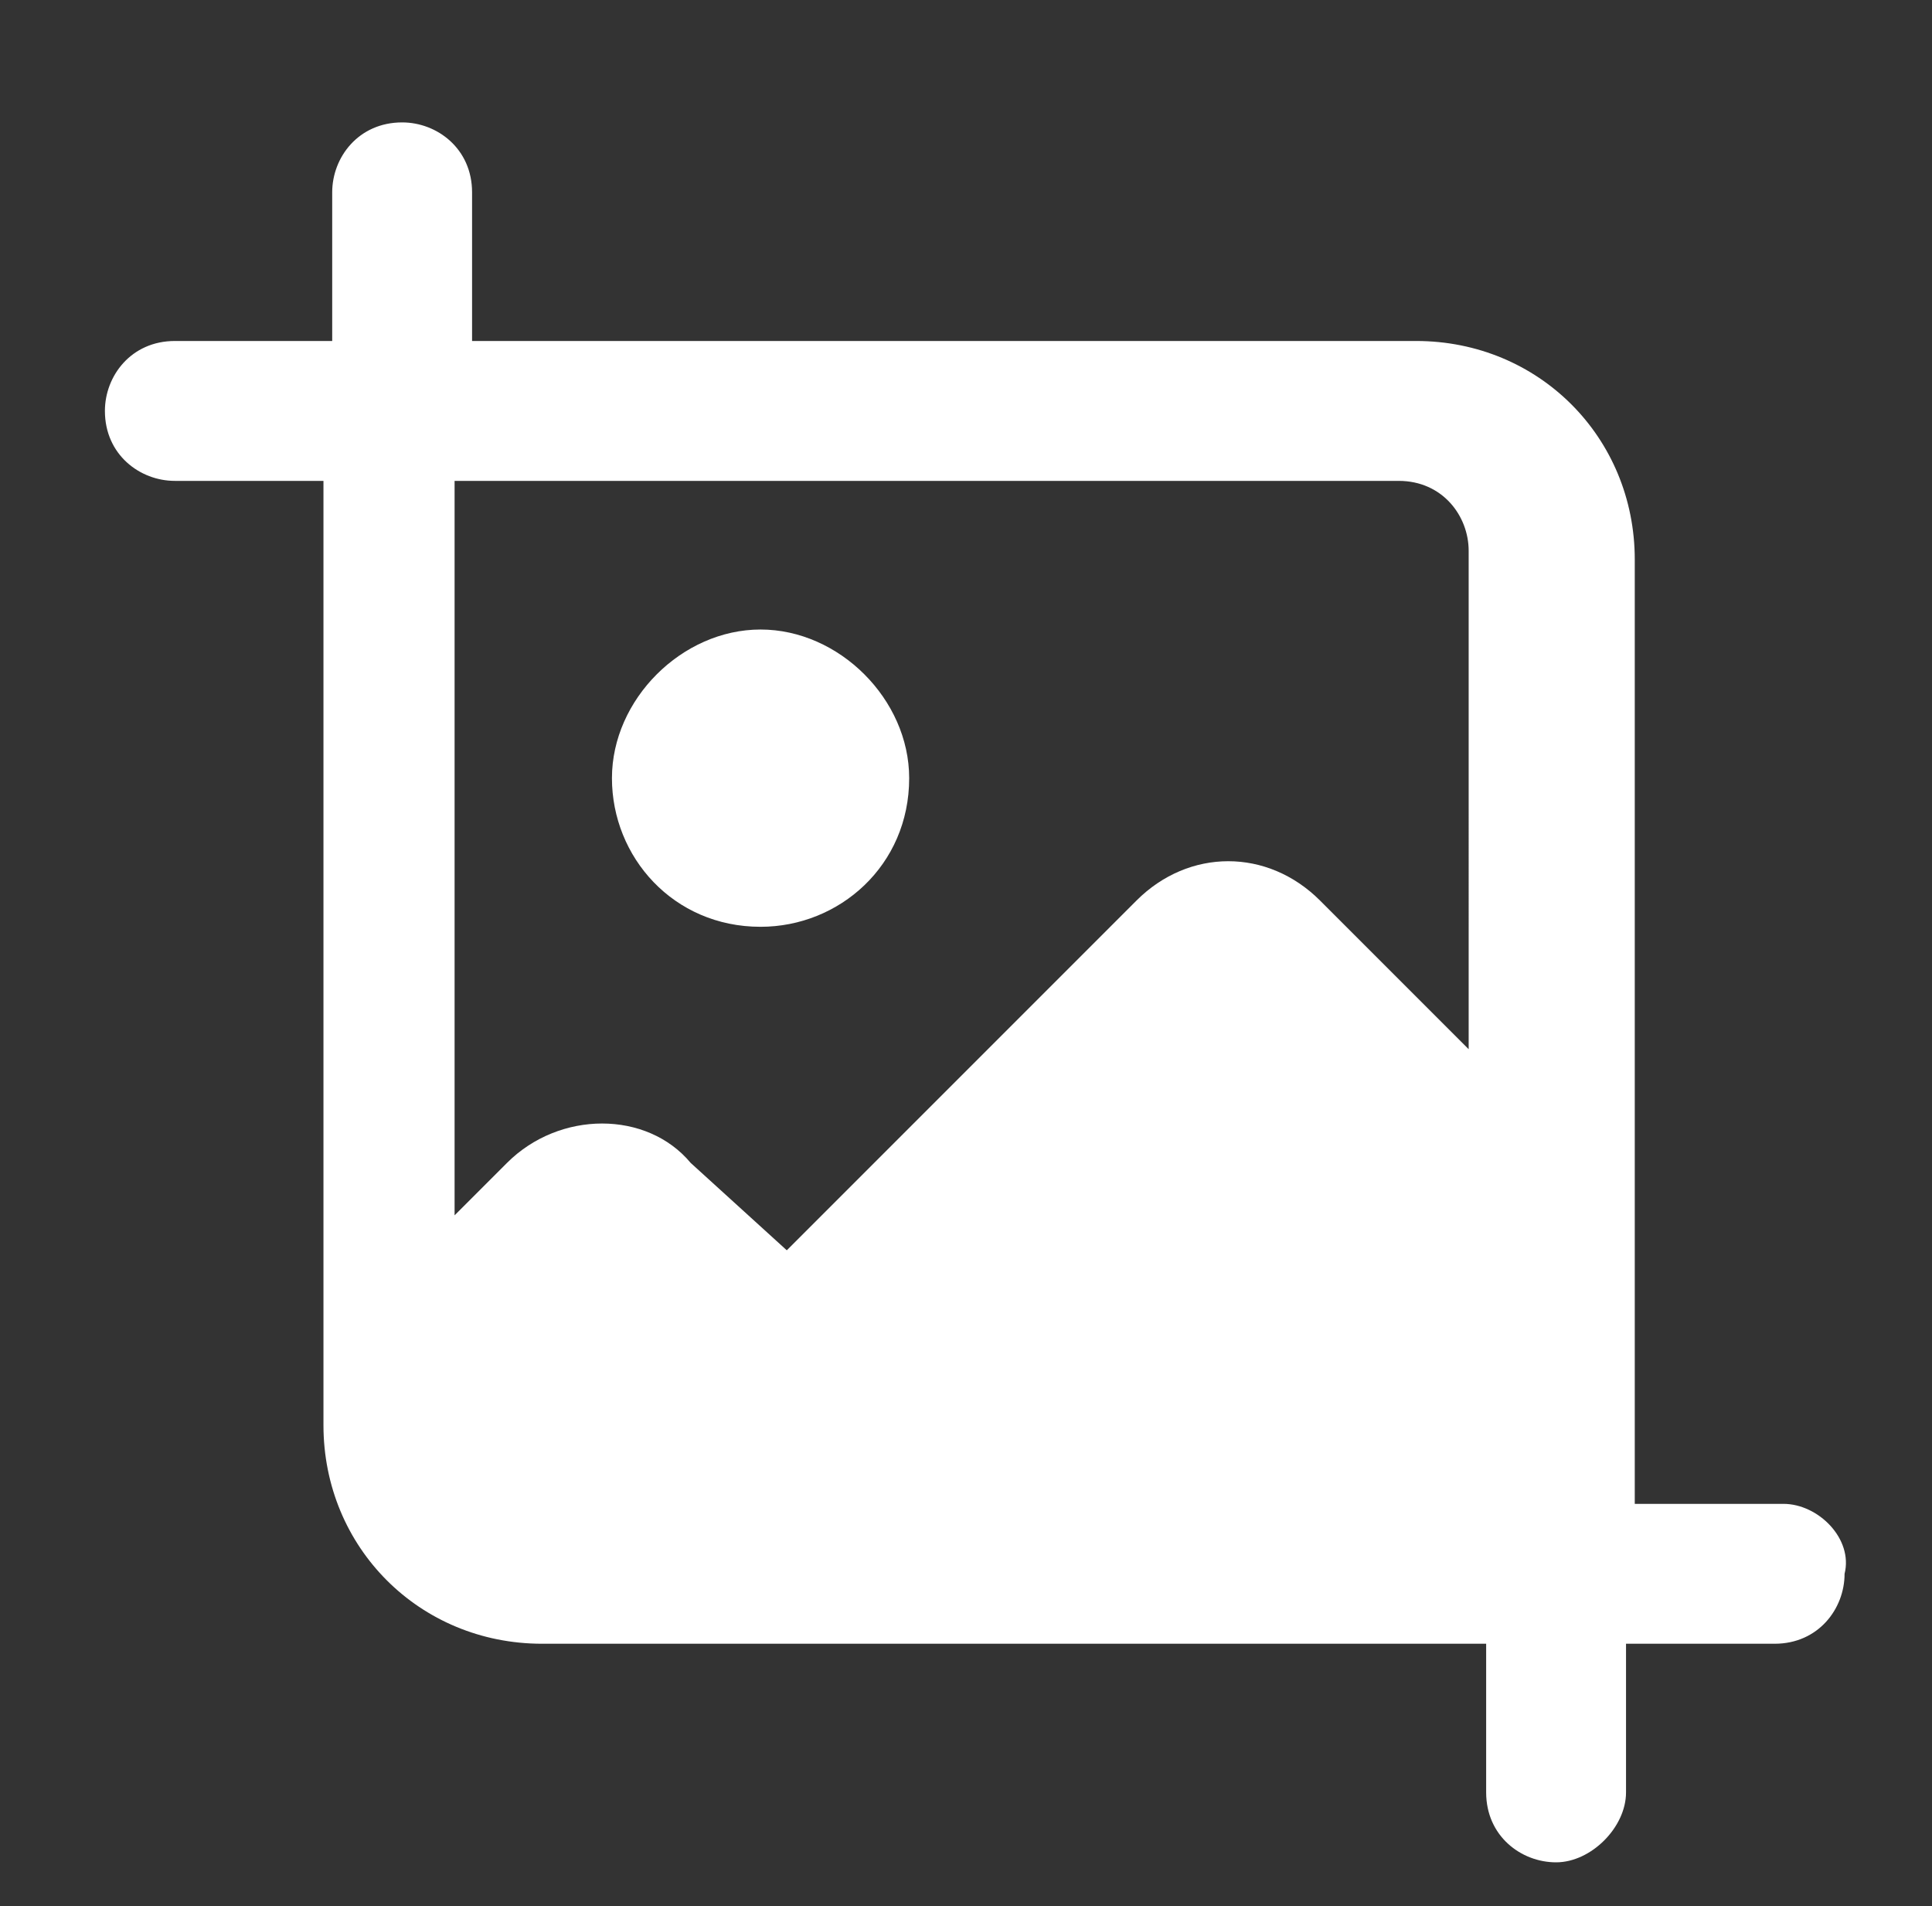 <?xml version="1.0" encoding="utf-8"?>
<!-- Generator: Adobe Illustrator 22.0.0, SVG Export Plug-In . SVG Version: 6.00 Build 0)  -->
<svg version="1.1" xmlns="http://www.w3.org/2000/svg" xmlns:xlink="http://www.w3.org/1999/xlink" x="0px" y="0px"
	 viewBox="0 0 22.1 21.8" style="enable-background:new 0 0 22.1 21.8;" xml:space="preserve">
<rect x="0" y="0" width="22.1" height="21.8" fill="#333333" stroke="none"/>
<style type="text/css">
	.st0{fill:#FFFFFF;}
	.st1{fill:#FFCC2A;}
</style>
<g id="BACKGROUND">
</g>
<g id="OBJECTS">
</g>
<g id="DESIGNED_BY_FREEPIK">
	<g>
		<g>
			<path class="st0" d="M8.7,7.2C7.8,7.2,7,8,7,8.9c0,0.9,0.7,1.7,1.7,1.7c0.9,0,1.7-0.7,1.7-1.7C10.4,8,9.6,7.2,8.7,7.2z
				 M20.4,17.2h-1.7V6.4c0-1.4-1.1-2.5-2.5-2.5H5.4V2.2c0-0.5-0.4-0.8-0.8-0.8c-0.5,0-0.8,0.4-0.8,0.8v1.7H2c-0.5,0-0.8,0.4-0.8,0.8
				c0,0.5,0.4,0.8,0.8,0.8h1.7v10.8c0,1.4,1.1,2.5,2.5,2.5H17v1.7c0,0.5,0.4,0.8,0.8,0.8s0.8-0.4,0.8-0.8v-1.7h1.7
				c0.5,0,0.8-0.4,0.8-0.8C21.2,17.6,20.8,17.2,20.4,17.2z M17,12.2l-1.9-1.9c-0.6-0.6-1.5-0.6-2.1,0l-4,4l-1.1-1
				c-0.5-0.6-1.5-0.6-2.1,0l-0.6,0.6V5.5h10.8c0.5,0,0.8,0.4,0.8,0.8V12.2z"/>
		</g>
	</g>
</g>
</svg>

